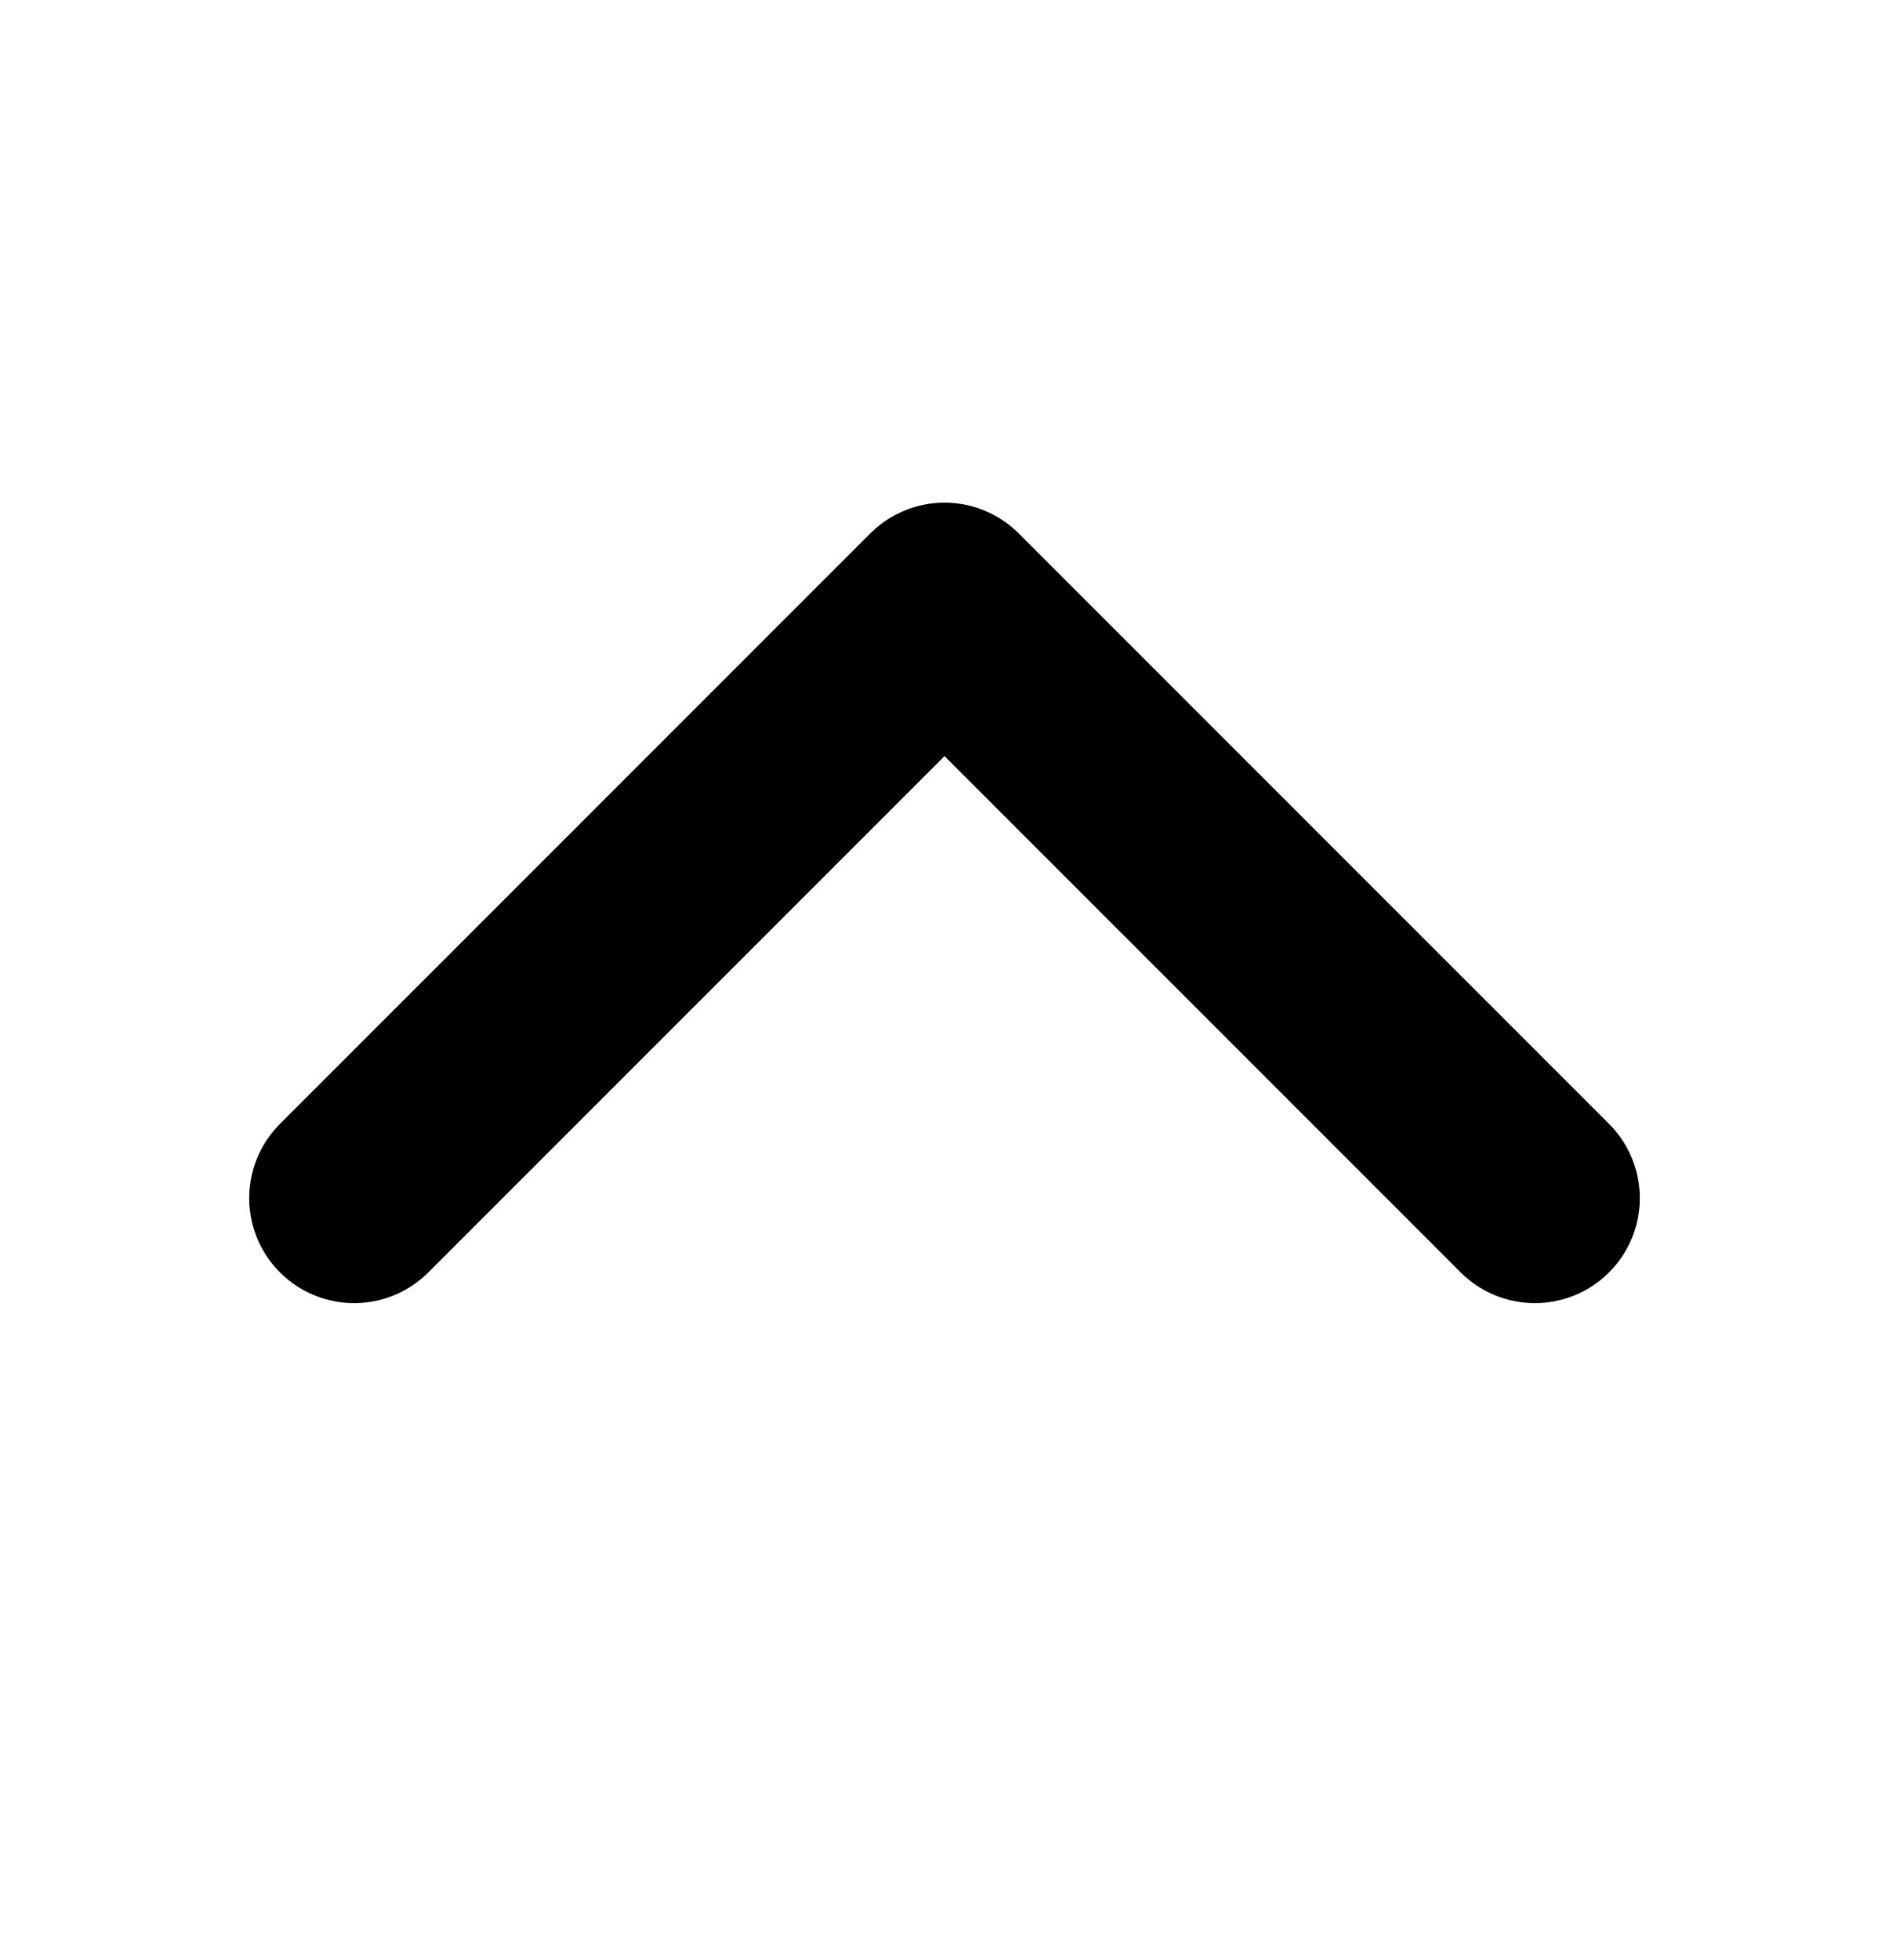 <svg width="27" height="28" viewBox="0 0 27 28" fill="none" xmlns="http://www.w3.org/2000/svg">
<path d="M5.062 17.119L13.5 8.682L21.938 17.119" stroke="black" stroke-width="3" stroke-linecap="round" stroke-linejoin="round"/>
</svg>
